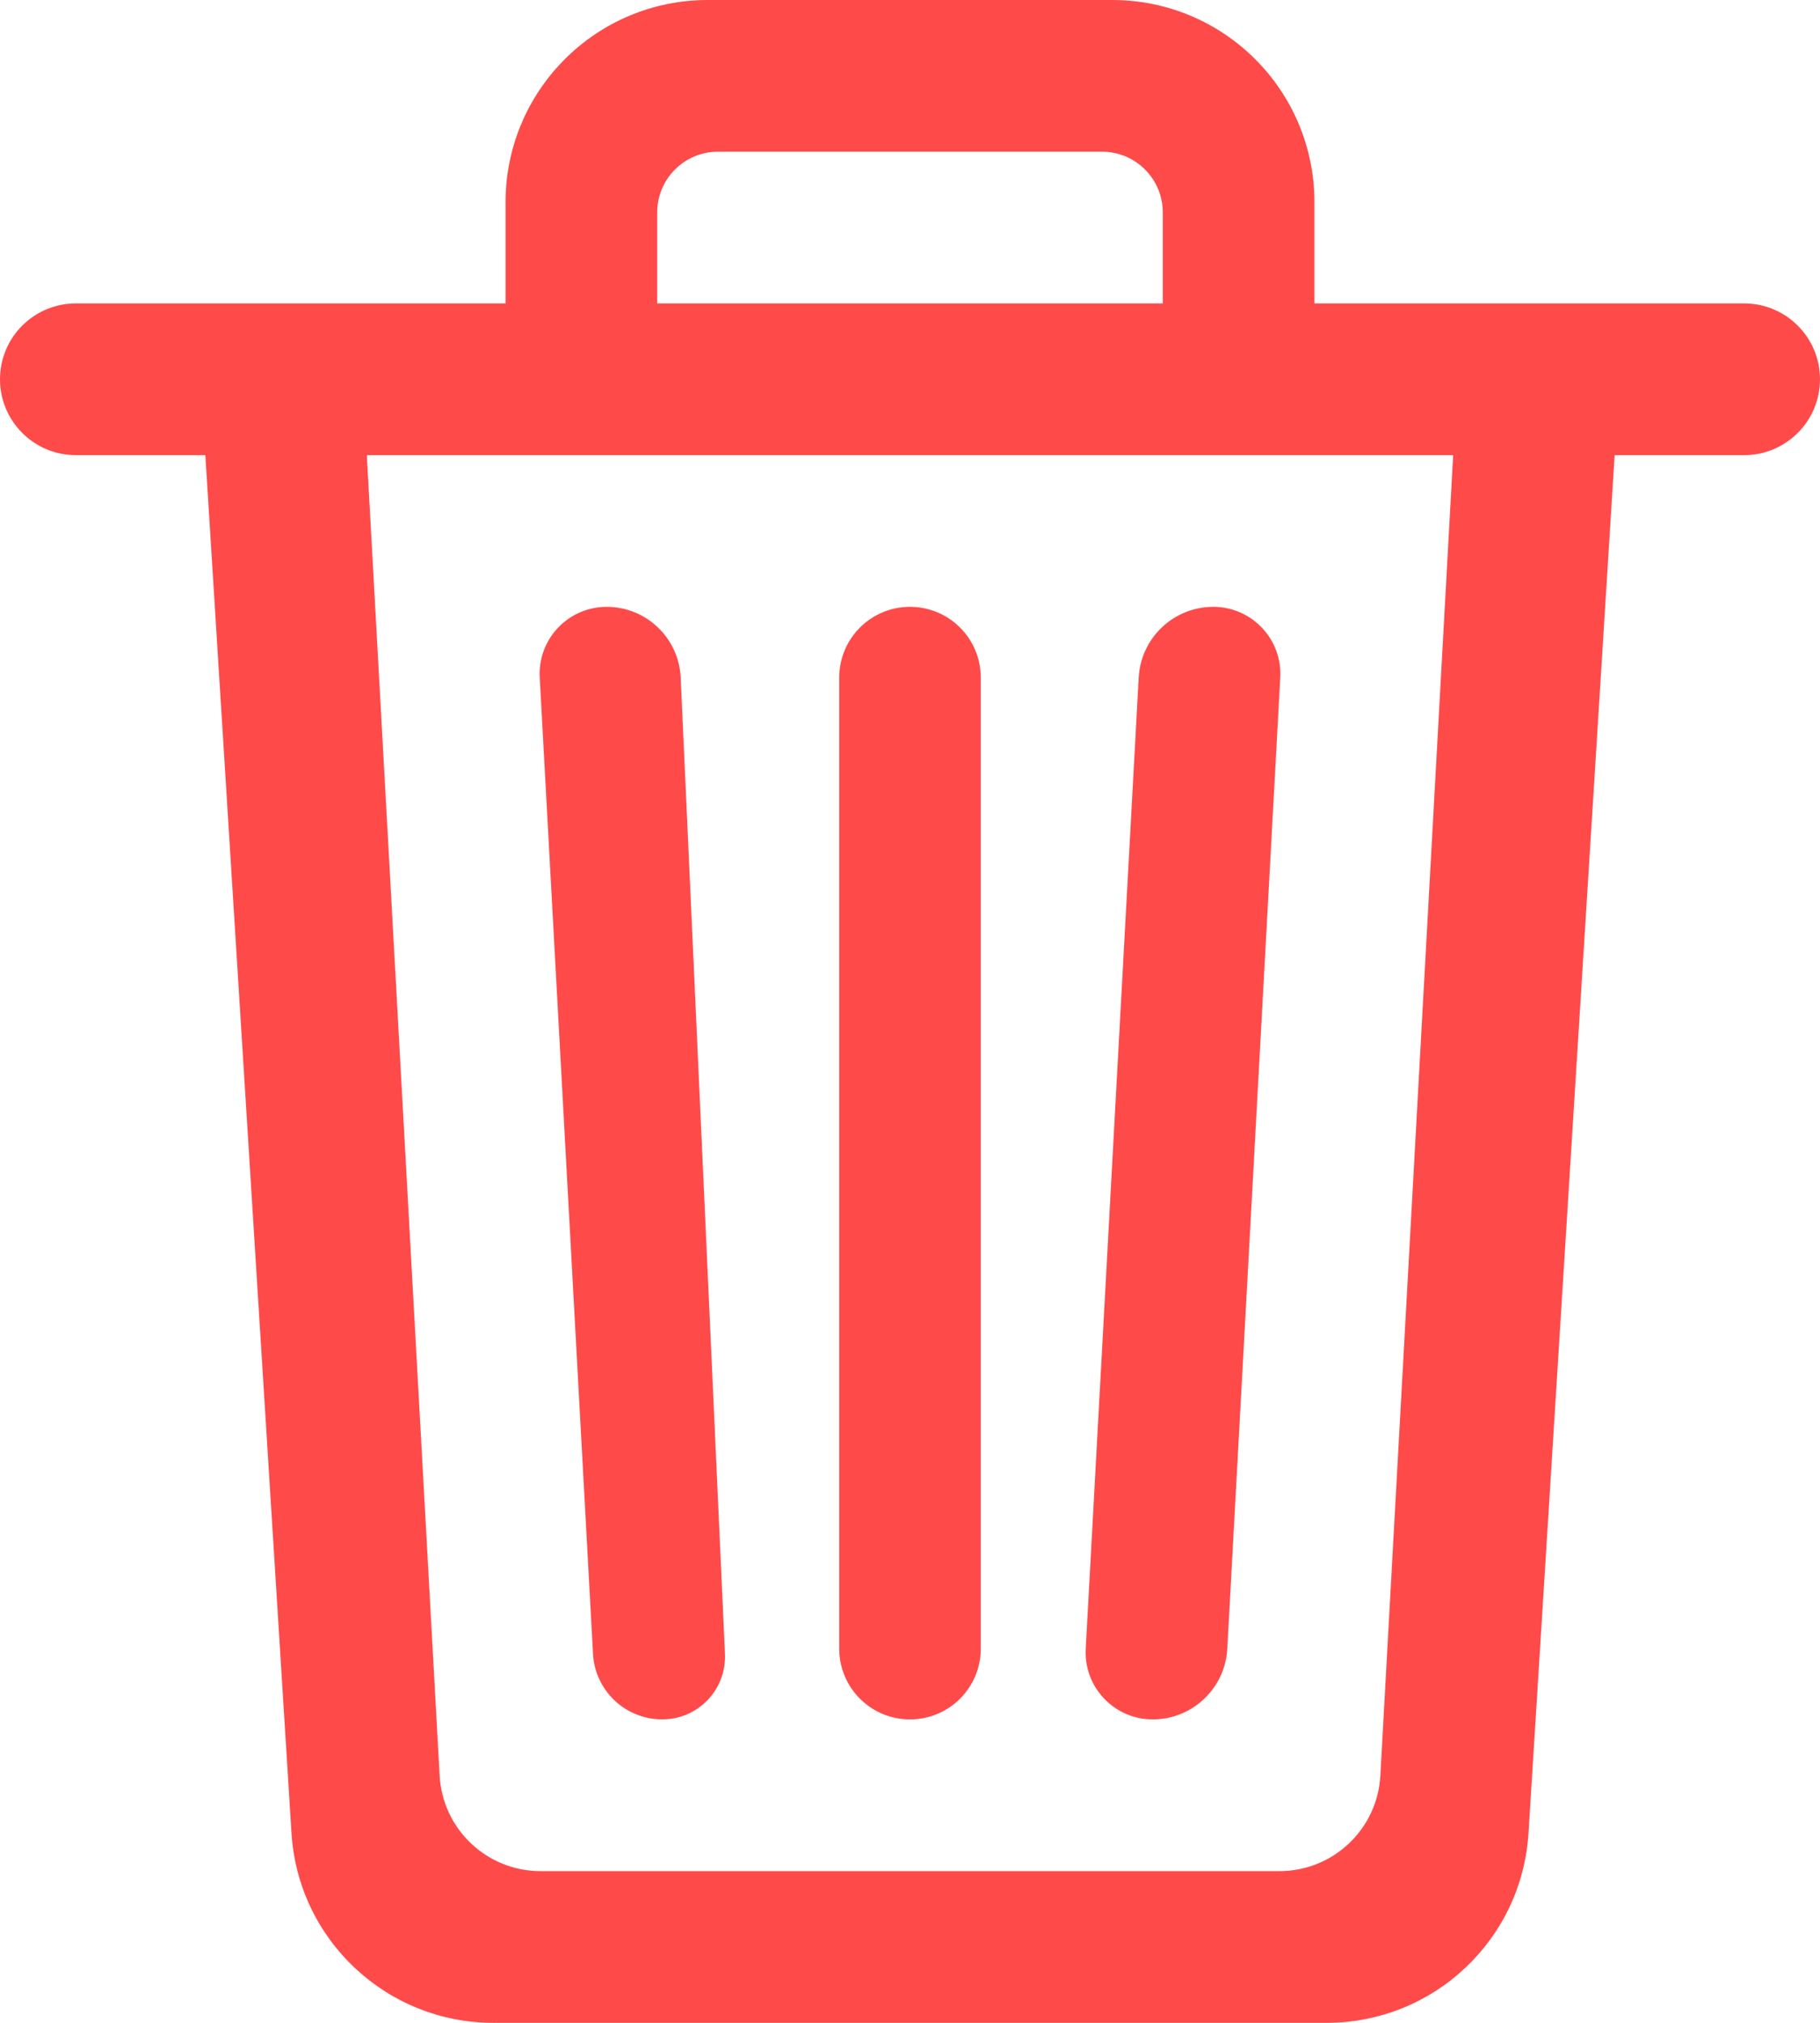 <?xml version="1.0" encoding="UTF-8"?>
<svg width="18px" height="20px" viewBox="0 0 18 20" version="1.1" xmlns="http://www.w3.org/2000/svg" xmlns:xlink="http://www.w3.org/1999/xlink">
    <!-- Generator: Sketch 52.5 (67469) - http://www.bohemiancoding.com/sketch -->
    <title>delete</title>
    <desc>Created with Sketch.</desc>
    <g id="delete" stroke="none" stroke-width="1" fill="none" fill-rule="evenodd">
        <g id="Group-Copy-7" fill="#FF4A4A" fill-rule="nonzero">
            <g id="Group">
                <path d="M15.969,4.5 L15.117,18.125 C15.051,19.179 14.177,20 13.121,20 L4.879,20 C3.823,20 2.949,19.179 2.883,18.125 L2.031,4.5 L0.75,4.5 C0.336,4.5 0,4.164 0,3.75 C0,3.336 0.336,3 0.75,3 L17.25,3 C17.664,3 18,3.336 18,3.75 C18,4.164 17.664,4.5 17.25,4.5 L15.969,4.5 Z M14.372,4.5 L3.628,4.5 L4.348,17.555 C4.377,18.085 4.815,18.5 5.346,18.5 L12.654,18.5 C13.185,18.5 13.623,18.085 13.652,17.555 L14.372,4.5 Z M9,6 C9.387,6 9.7,6.313 9.7,6.7 L9.7,16.3 C9.7,16.687 9.387,17 9,17 C8.613,17 8.3,16.687 8.3,16.3 L8.3,6.7 C8.3,6.313 8.613,6 9,6 Z M6,6 C6.392,6 6.714,6.308 6.732,6.699 L7.17,16.351 C7.186,16.693 6.921,16.984 6.578,16.999 C6.569,17 6.559,17 6.55,17 C6.185,17 5.884,16.715 5.865,16.351 L5.338,6.699 C5.318,6.333 5.598,6.021 5.964,6.001 C5.976,6 5.988,6 6,6 Z M12,6 C12.366,6 12.663,6.297 12.663,6.663 C12.663,6.675 12.663,6.687 12.662,6.699 L12.138,16.301 C12.117,16.693 11.793,17 11.4,17 C11.034,17 10.737,16.703 10.737,16.337 C10.737,16.325 10.737,16.313 10.738,16.301 L11.262,6.699 C11.283,6.307 11.607,6 12,6 Z M7,0 L11,0 C12.105,0 13,0.895 13,2 L13,3 L5,3 L5,2 C5,0.895 5.895,0 7,0 Z M7.1,1.5 C6.769,1.5 6.5,1.769 6.5,2.1 L6.5,3 L11.5,3 L11.5,2.1 C11.5,1.769 11.231,1.5 10.9,1.5 L7.1,1.5 Z" id="Shape"></path>
            </g>
        </g>
    </g>
</svg>